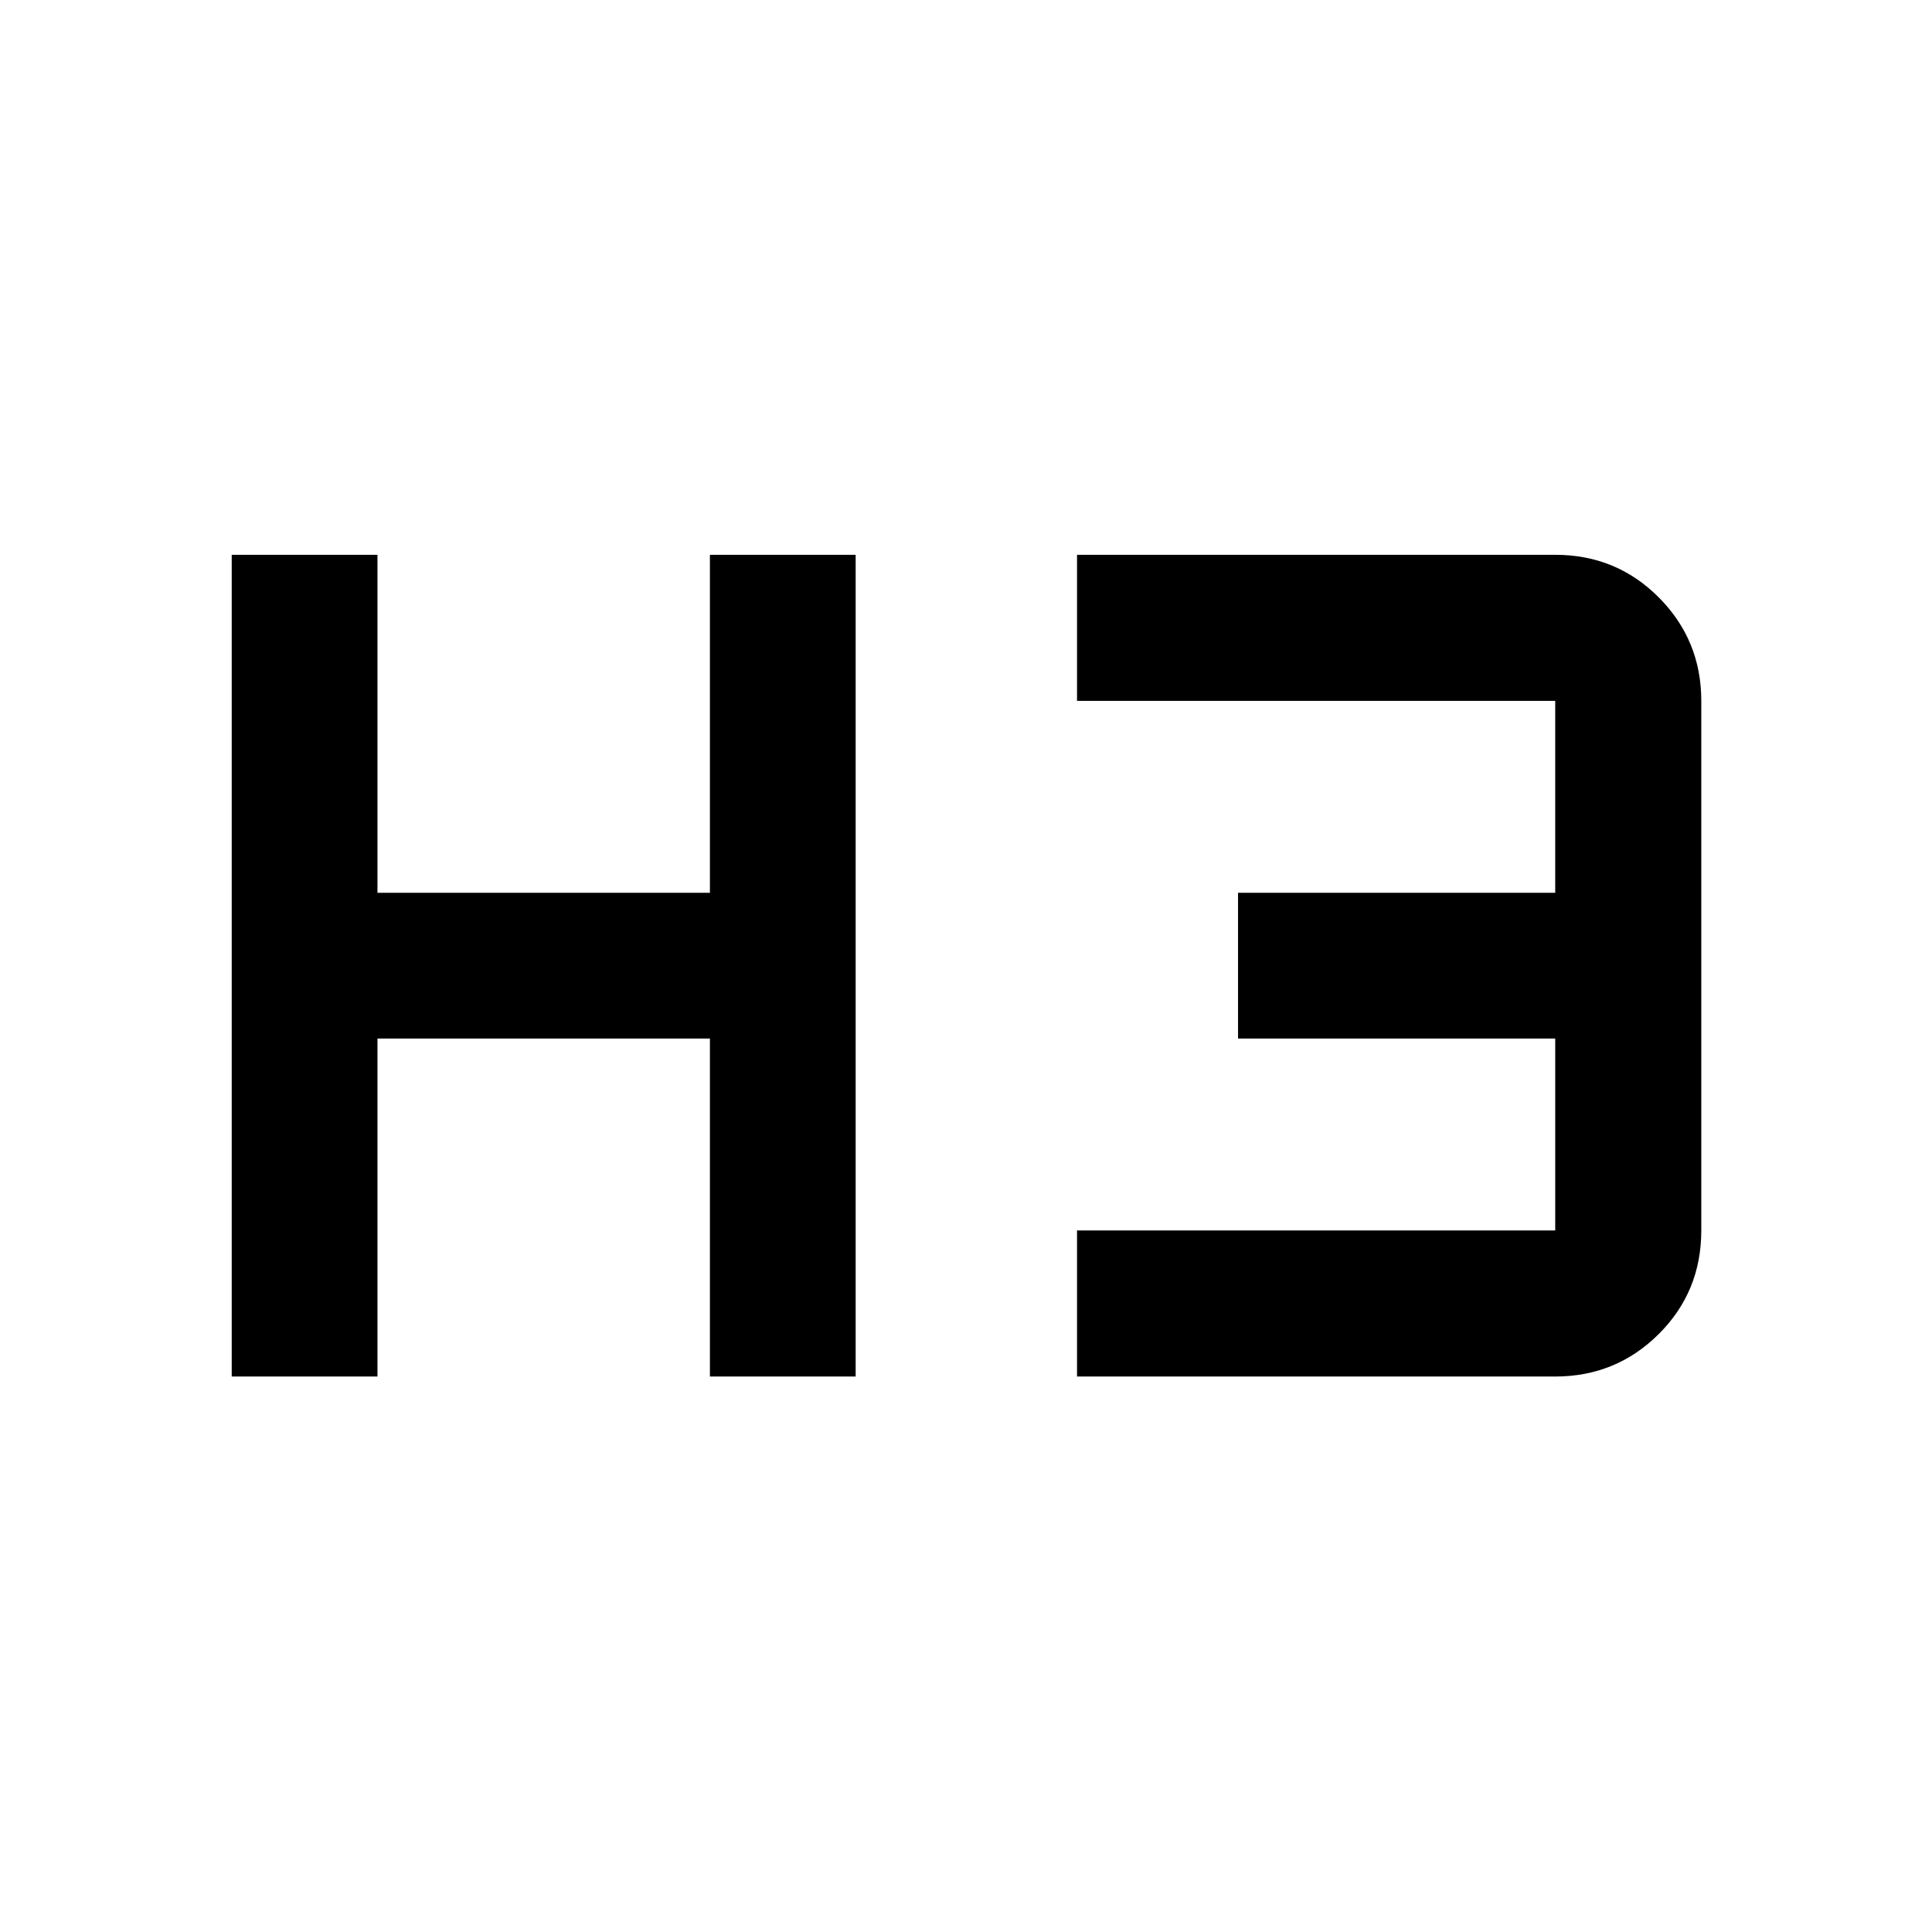 <svg xmlns="http://www.w3.org/2000/svg" height="40" viewBox="0 -960 960 960" width="40"><path d="M115.14-276.01v-408.31h72.42v167.94h165.19v-167.94h72.42v408.31h-72.42v-167.95H187.56v167.95h-72.42Zm420.03 0v-72.58h237.61v-95.37H615.17v-72.42h157.61v-95.36H535.17v-72.58h237.61q30.39 0 51.48 21.2 21.1 21.2 21.1 51.38v263.15q0 30.49-21.2 51.53-21.2 21.05-51.38 21.05H535.17Z"/></svg>